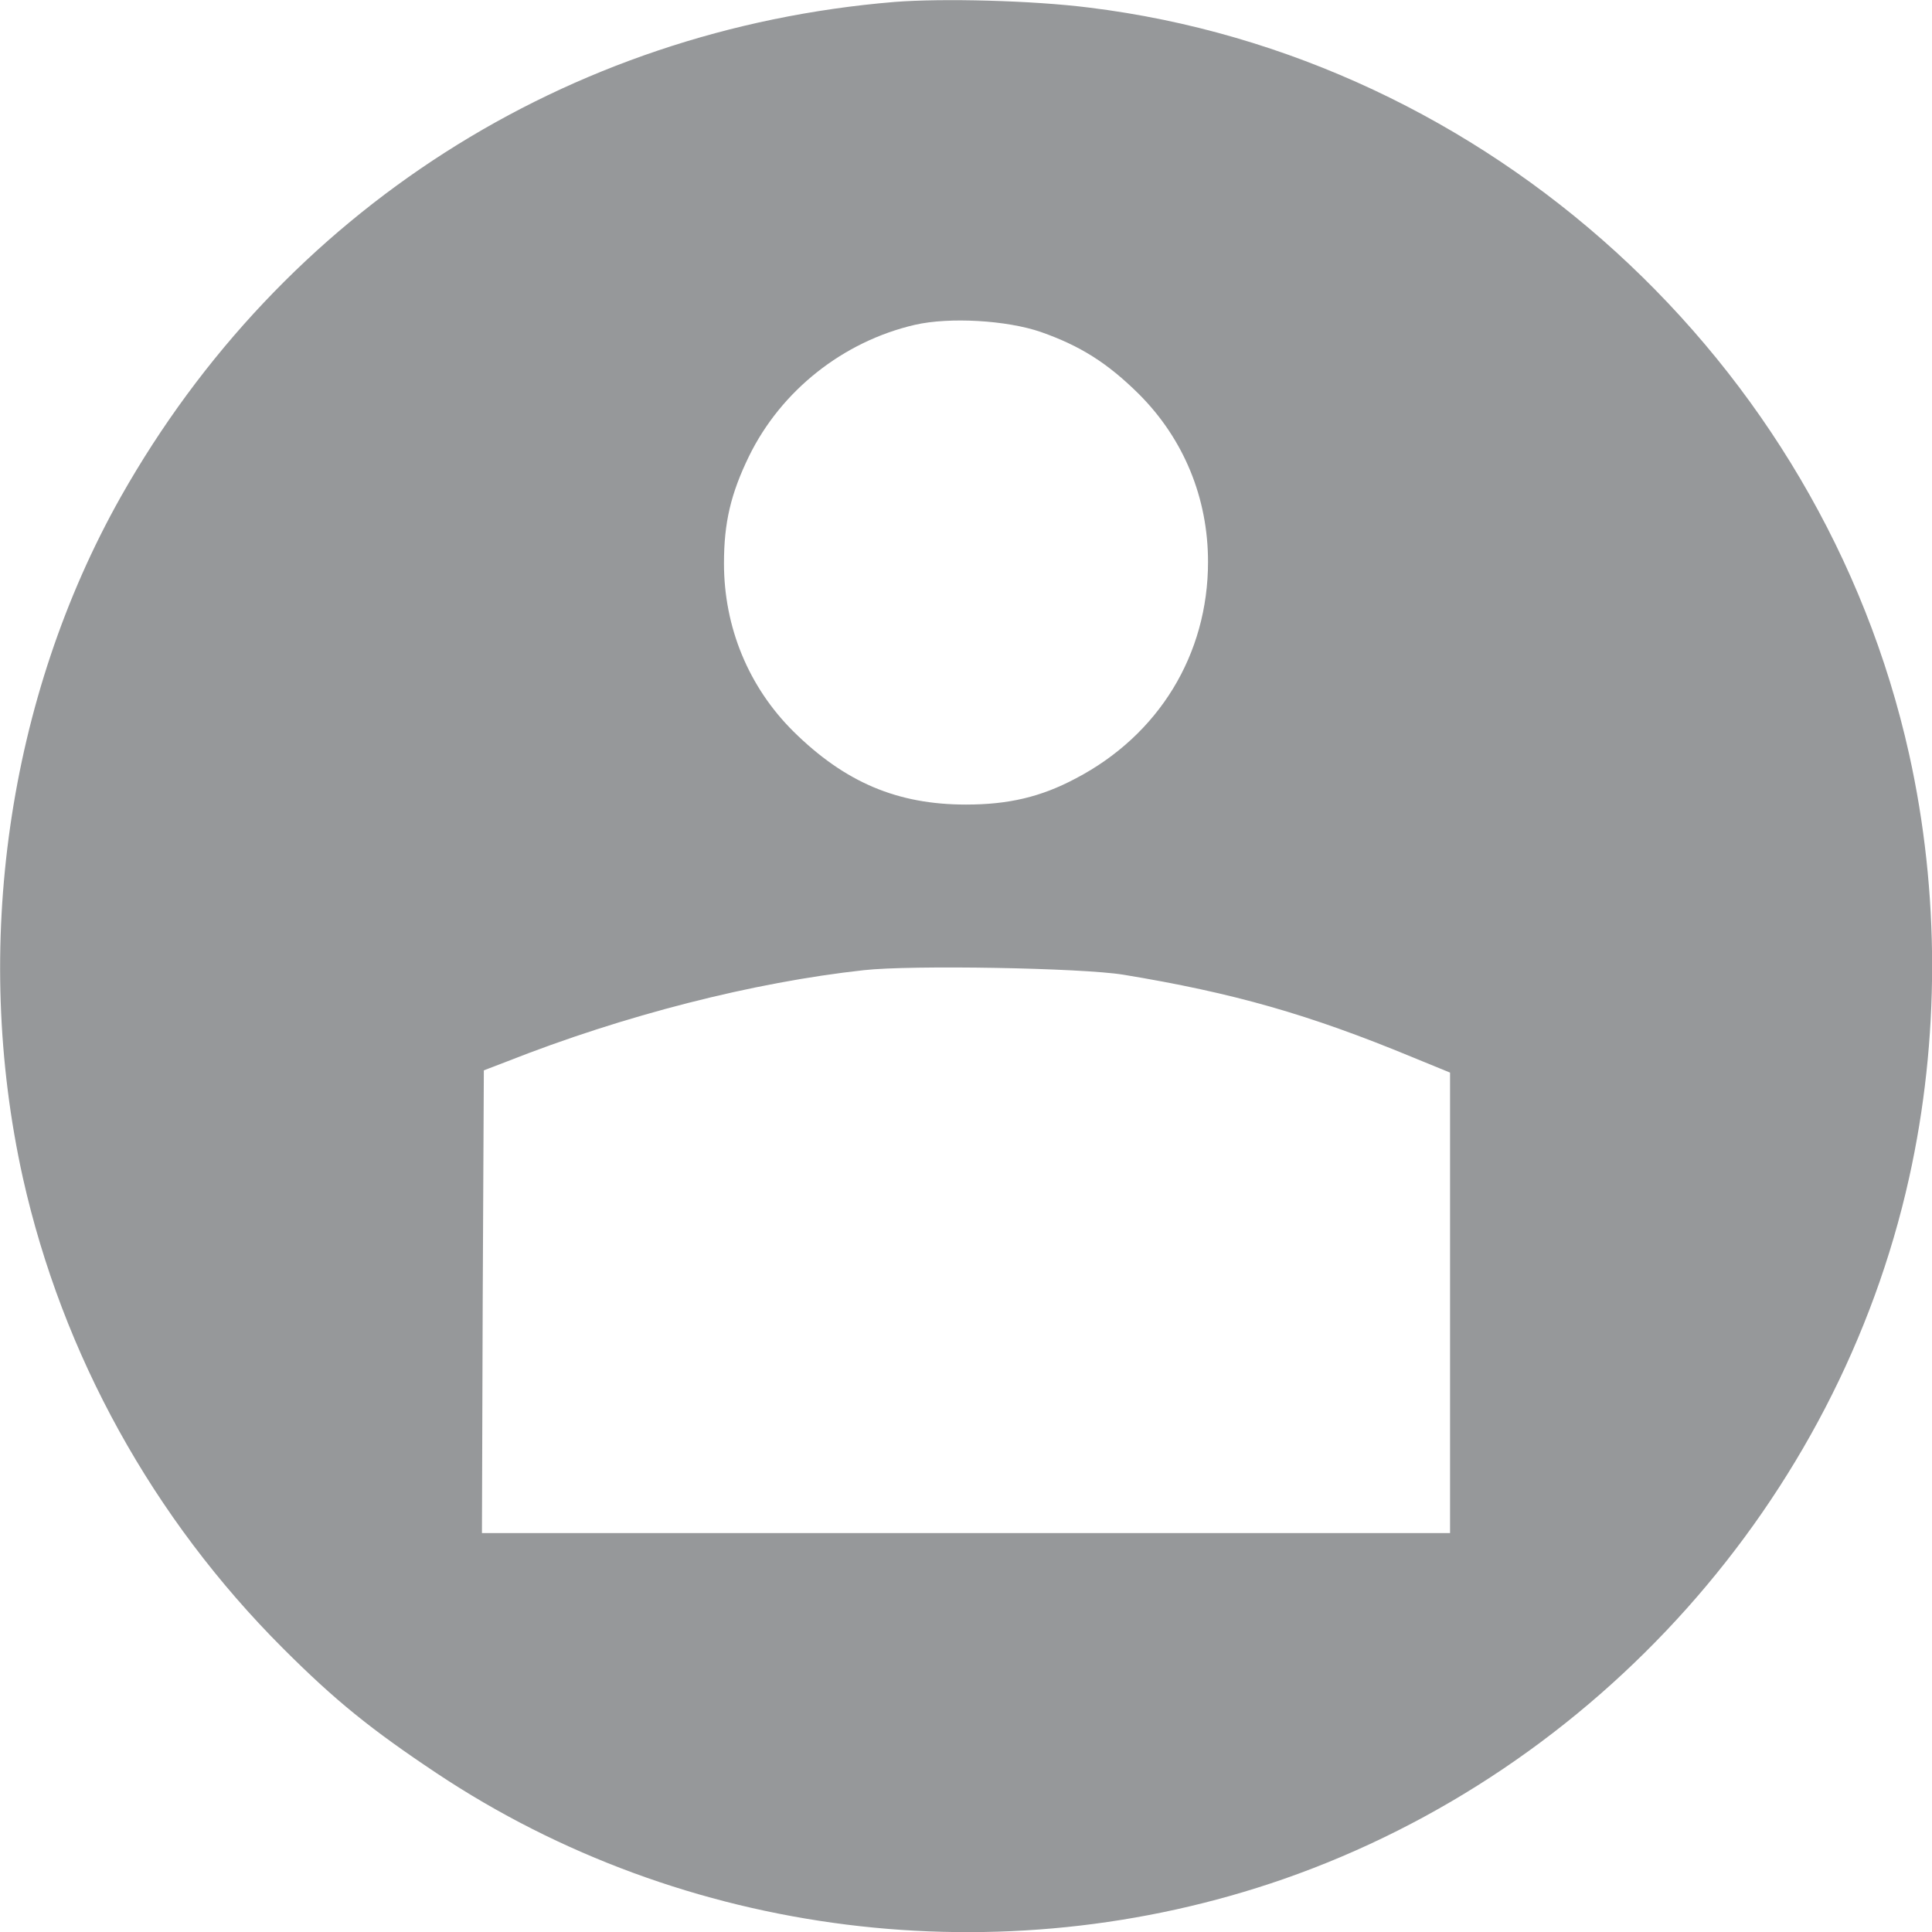 <?xml version="1.0" encoding="UTF-8"?>
<!DOCTYPE svg PUBLIC "-//W3C//DTD SVG 1.1//EN" "http://www.w3.org/Graphics/SVG/1.1/DTD/svg11.dtd">
<!-- Creator: CorelDRAW -->
<svg xmlns="http://www.w3.org/2000/svg" xml:space="preserve" width="180.28mm" height="180.28mm" version="1.1" style="shape-rendering:geometricPrecision; text-rendering:geometricPrecision; image-rendering:optimizeQuality; fill-rule:evenodd; clip-rule:evenodd"
viewBox="0 0 18028 18028"
 xmlns:xlink="http://www.w3.org/1999/xlink"
 xmlns:xodm="http://www.corel.com/coreldraw/odm/2003">
 <defs>
  <style type="text/css">
   <![CDATA[
    .fil0 {fill:#96989A;fill-rule:nonzero}
   ]]>
  </style>
 </defs>
 <g id="Camada_x0020_1">
  <g id="_2874481379808">
   <path class="fil0" d="M8347.06 18.17c-3062.97,254 -5713.08,1950.86 -7219.87,4617.86 -1055.1,1873.25 -1390.33,4201.58 -913.95,6353.53 370.53,1654.53 1213.91,3178.53 2427.8,4392.08 486.97,486.83 818.67,754.94 1432.68,1164.17 2304.3,1534.58 5264.93,1905 7904.46,987.78 2921.82,-1019.53 5169.65,-3538.36 5836.58,-6544.03 285.84,-1287.64 285.84,-2663.47 0,-3951.11 -815.15,-3668.89 -3931.05,-6508.75 -7650.38,-6967.36 -529.31,-67.03 -1369.16,-88.19 -1817.32,-52.92zm1365.64 3079.75c370.52,130.53 621.06,289.28 913.94,578.56 419.93,419.81 645.77,970.14 645.77,1566.33 0,864.31 -458.74,1615.72 -1235.07,2021.42 -324.65,172.86 -628.12,243.42 -1023.35,243.42 -642.24,0 -1129.21,-208.14 -1609.12,-680.86 -419.93,-416.28 -649.3,-973.67 -649.3,-1569.86 0,-381 63.52,-649.11 232.9,-998.36 299.94,-613.83 878.67,-1072.44 1549.13,-1227.67 324.65,-74.08 857.49,-42.33 1175.08,67.03l0.02 -0.01zm769.27 5997.22c1026.87,169.33 1732.63,370.42 2695.99,769.06l352.87 144.64 0 2148.42 0 2148.42 -4516.82 0 -4516.83 0 7.07 -2159 10.58 -2159 211.73 -81.14c1097.45,-433.92 2304.29,-740.83 3334.69,-853.72 441.1,-49.39 2032.57,-21.17 2420.74,42.33l-0.02 -0.01z"/>
  </g>
 </g>
</svg>
